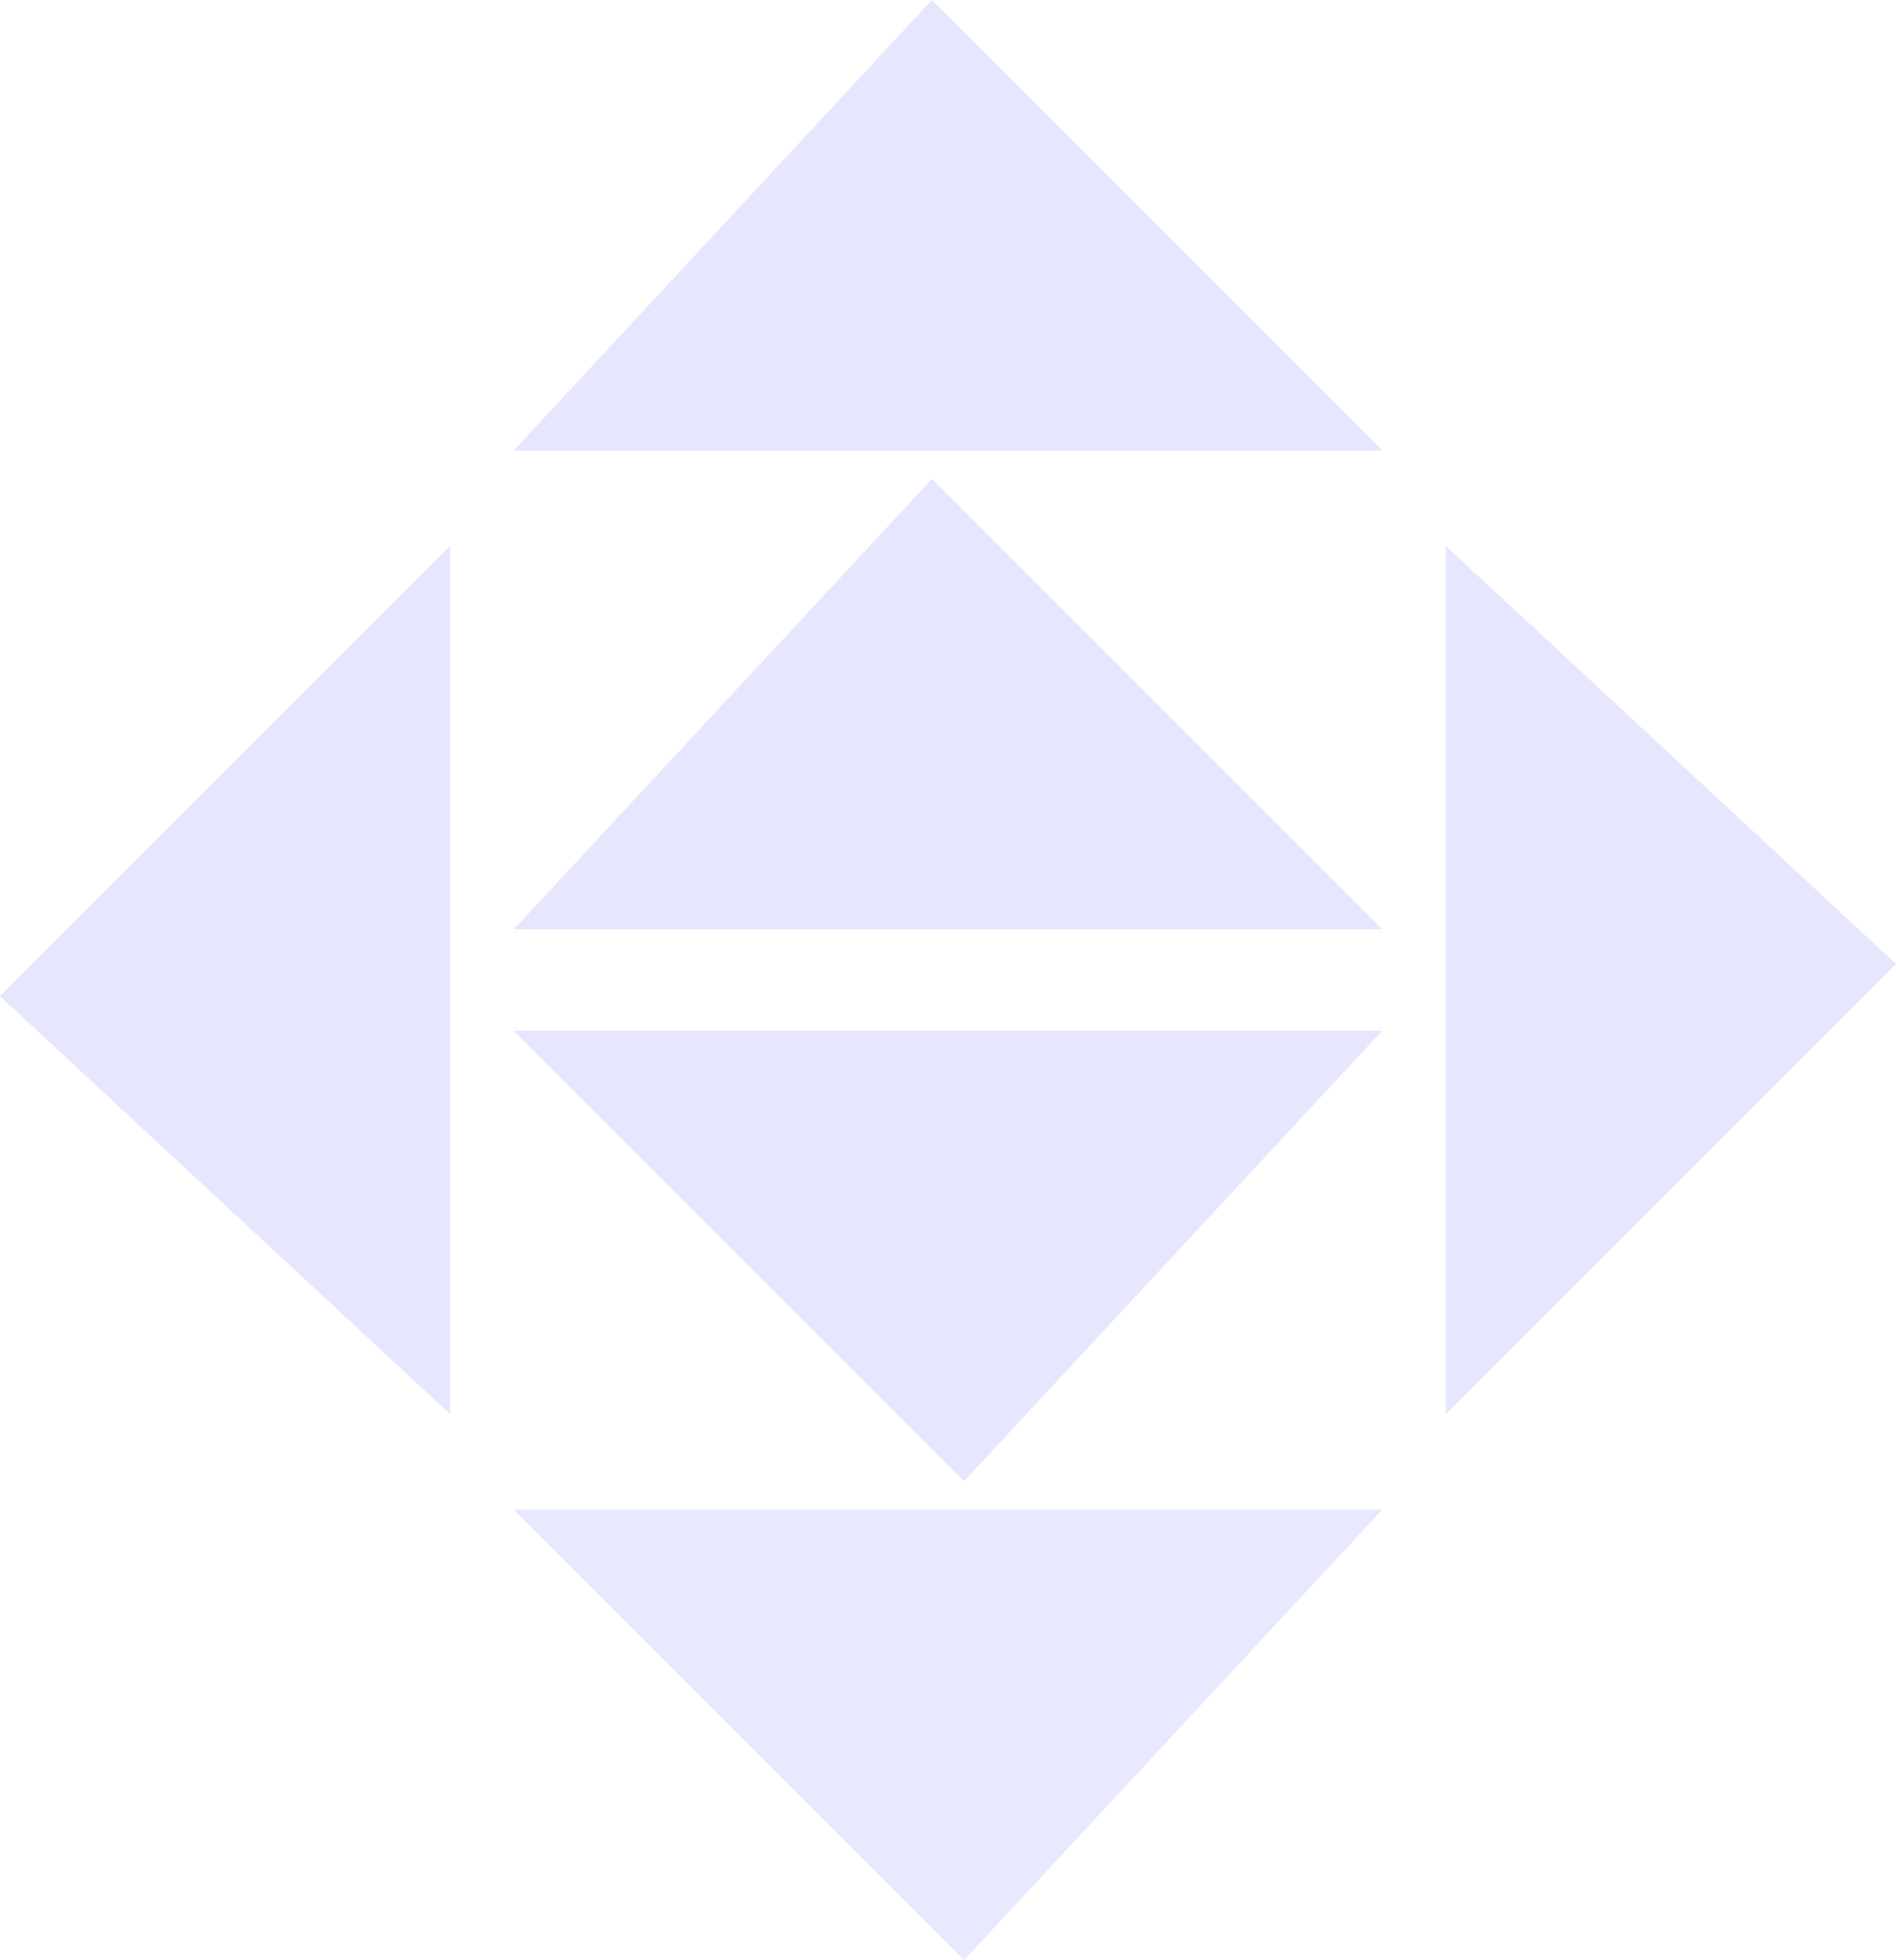 <?xml version="1.0" encoding="UTF-8" standalone="no"?>
<!-- Created with Inkscape (http://www.inkscape.org/) -->

<svg
   xmlns:dc="http://purl.org/dc/elements/1.1/"
   xmlns:cc="http://creativecommons.org/ns#"
   xmlns:rdf="http://www.w3.org/1999/02/22-rdf-syntax-ns#"
   xmlns:svg="http://www.w3.org/2000/svg"
   xmlns="http://www.w3.org/2000/svg"
   xmlns:sodipodi="http://sodipodi.sourceforge.net/DTD/sodipodi-0.dtd"
   xmlns:inkscape="http://www.inkscape.org/namespaces/inkscape"
   width="31.43mm"
   height="32.488mm"
   viewBox="0 0 31.43 32.488"
   version="1.1"
   id="svg8"
   inkscape:version="0.92.4 (5da689c313, 2019-01-14)"
   sodipodi:docname="zoomIcon.svg">
  <defs
     id="defs2" />
  <sodipodi:namedview
     id="base"
     pagecolor="#ffffff"
     bordercolor="#666666"
     borderopacity="1.0"
     inkscape:pageopacity="0.0"
     inkscape:pageshadow="2"
     inkscape:zoom="2.8284271"
     inkscape:cx="-0.1832298"
     inkscape:cy="73.403511"
     inkscape:document-units="mm"
     inkscape:current-layer="layer1"
     showgrid="false"
     fit-margin-top="0"
     fit-margin-left="0"
     fit-margin-right="0"
     fit-margin-bottom="0">
    <inkscape:grid
       type="xygrid"
       id="grid4753"
       originx="-3.026"
       originy="25.234" />
  </sodipodi:namedview>
  <g
     inkscape:label="Layer 1"
     inkscape:groupmode="layer"
     id="layer1"
     transform="translate(-3.296,-289.128)">
    <path
       style="opacity:0.1;vector-effect:none;fill:#0000ff;fill-opacity:1;stroke:none;stroke-width:0.533;stroke-linecap:round;stroke-linejoin:miter;stroke-miterlimit:4;stroke-dasharray:none;stroke-dashoffset:0;stroke-opacity:1"
       d="m 18.744,289.128 -6.931,7.465 h 14.396 z"
       id="up_btn"
       inkscape:connector-curvature="0"
       onclick=""
       inkscape:label="#path4755" />
    <path
       style="opacity:0.09;vector-effect:none;fill:#0000ff;fill-opacity:1;stroke:none;stroke-width:0.533;stroke-linecap:round;stroke-linejoin:miter;stroke-miterlimit:4;stroke-dasharray:none;stroke-dashoffset:0;stroke-opacity:1"
       d="m 19.277,321.616 6.931,-7.465 h -14.396 z"
       id="down_btn"
       inkscape:connector-curvature="0"
       onclick=""
       inkscape:label="#path4755-6"
       onmouseover="" />
    <path
       style="opacity:0.1;vector-effect:none;fill:#0000ff;fill-opacity:1;stroke:none;stroke-width:0.533;stroke-linecap:round;stroke-linejoin:miter;stroke-miterlimit:4;stroke-dasharray:none;stroke-dashoffset:0;stroke-opacity:1"
       d="M 3.296,305.639 10.76,312.57 v -14.396 z"
       id="left_btn"
       inkscape:connector-curvature="0"
       onclick=""
       inkscape:label="#path4755-1" />
    <path
       style="opacity:0.1;vector-effect:none;fill:#0000ff;fill-opacity:1;stroke:none;stroke-width:0.533;stroke-linecap:round;stroke-linejoin:miter;stroke-miterlimit:4;stroke-dasharray:none;stroke-dashoffset:0;stroke-opacity:1"
       d="m 34.725,305.105 -7.465,-6.931 V 312.57 Z"
       id="right_btn"
       inkscape:connector-curvature="0"
       onclick=""
       inkscape:label="#path4755-1-7" />
    <path
       style="opacity:0.1;vector-effect:none;fill:#0000ff;fill-opacity:1;stroke:none;stroke-width:0.533;stroke-linecap:round;stroke-linejoin:miter;stroke-miterlimit:4;stroke-dasharray:none;stroke-dashoffset:0;stroke-opacity:1"
       d="m 19.277,313.678 6.931,-7.465 h -14.396 z"
       id="scaleDown_btn"
       inkscape:connector-curvature="0"
       onclick=""
       inkscape:label="#path4755-6" />
    <path
       style="opacity:0.1;vector-effect:none;fill:#0000ff;fill-opacity:1;stroke:none;stroke-width:0.533;stroke-linecap:round;stroke-linejoin:miter;stroke-miterlimit:4;stroke-dasharray:none;stroke-dashoffset:0;stroke-opacity:1"
       d="m 18.744,297.066 -6.931,7.465 h 14.396 z"
       id="scaleUp_btn"
       inkscape:connector-curvature="0"
       onclick=""
       inkscape:label="#path4755" />
  </g>
</svg>

